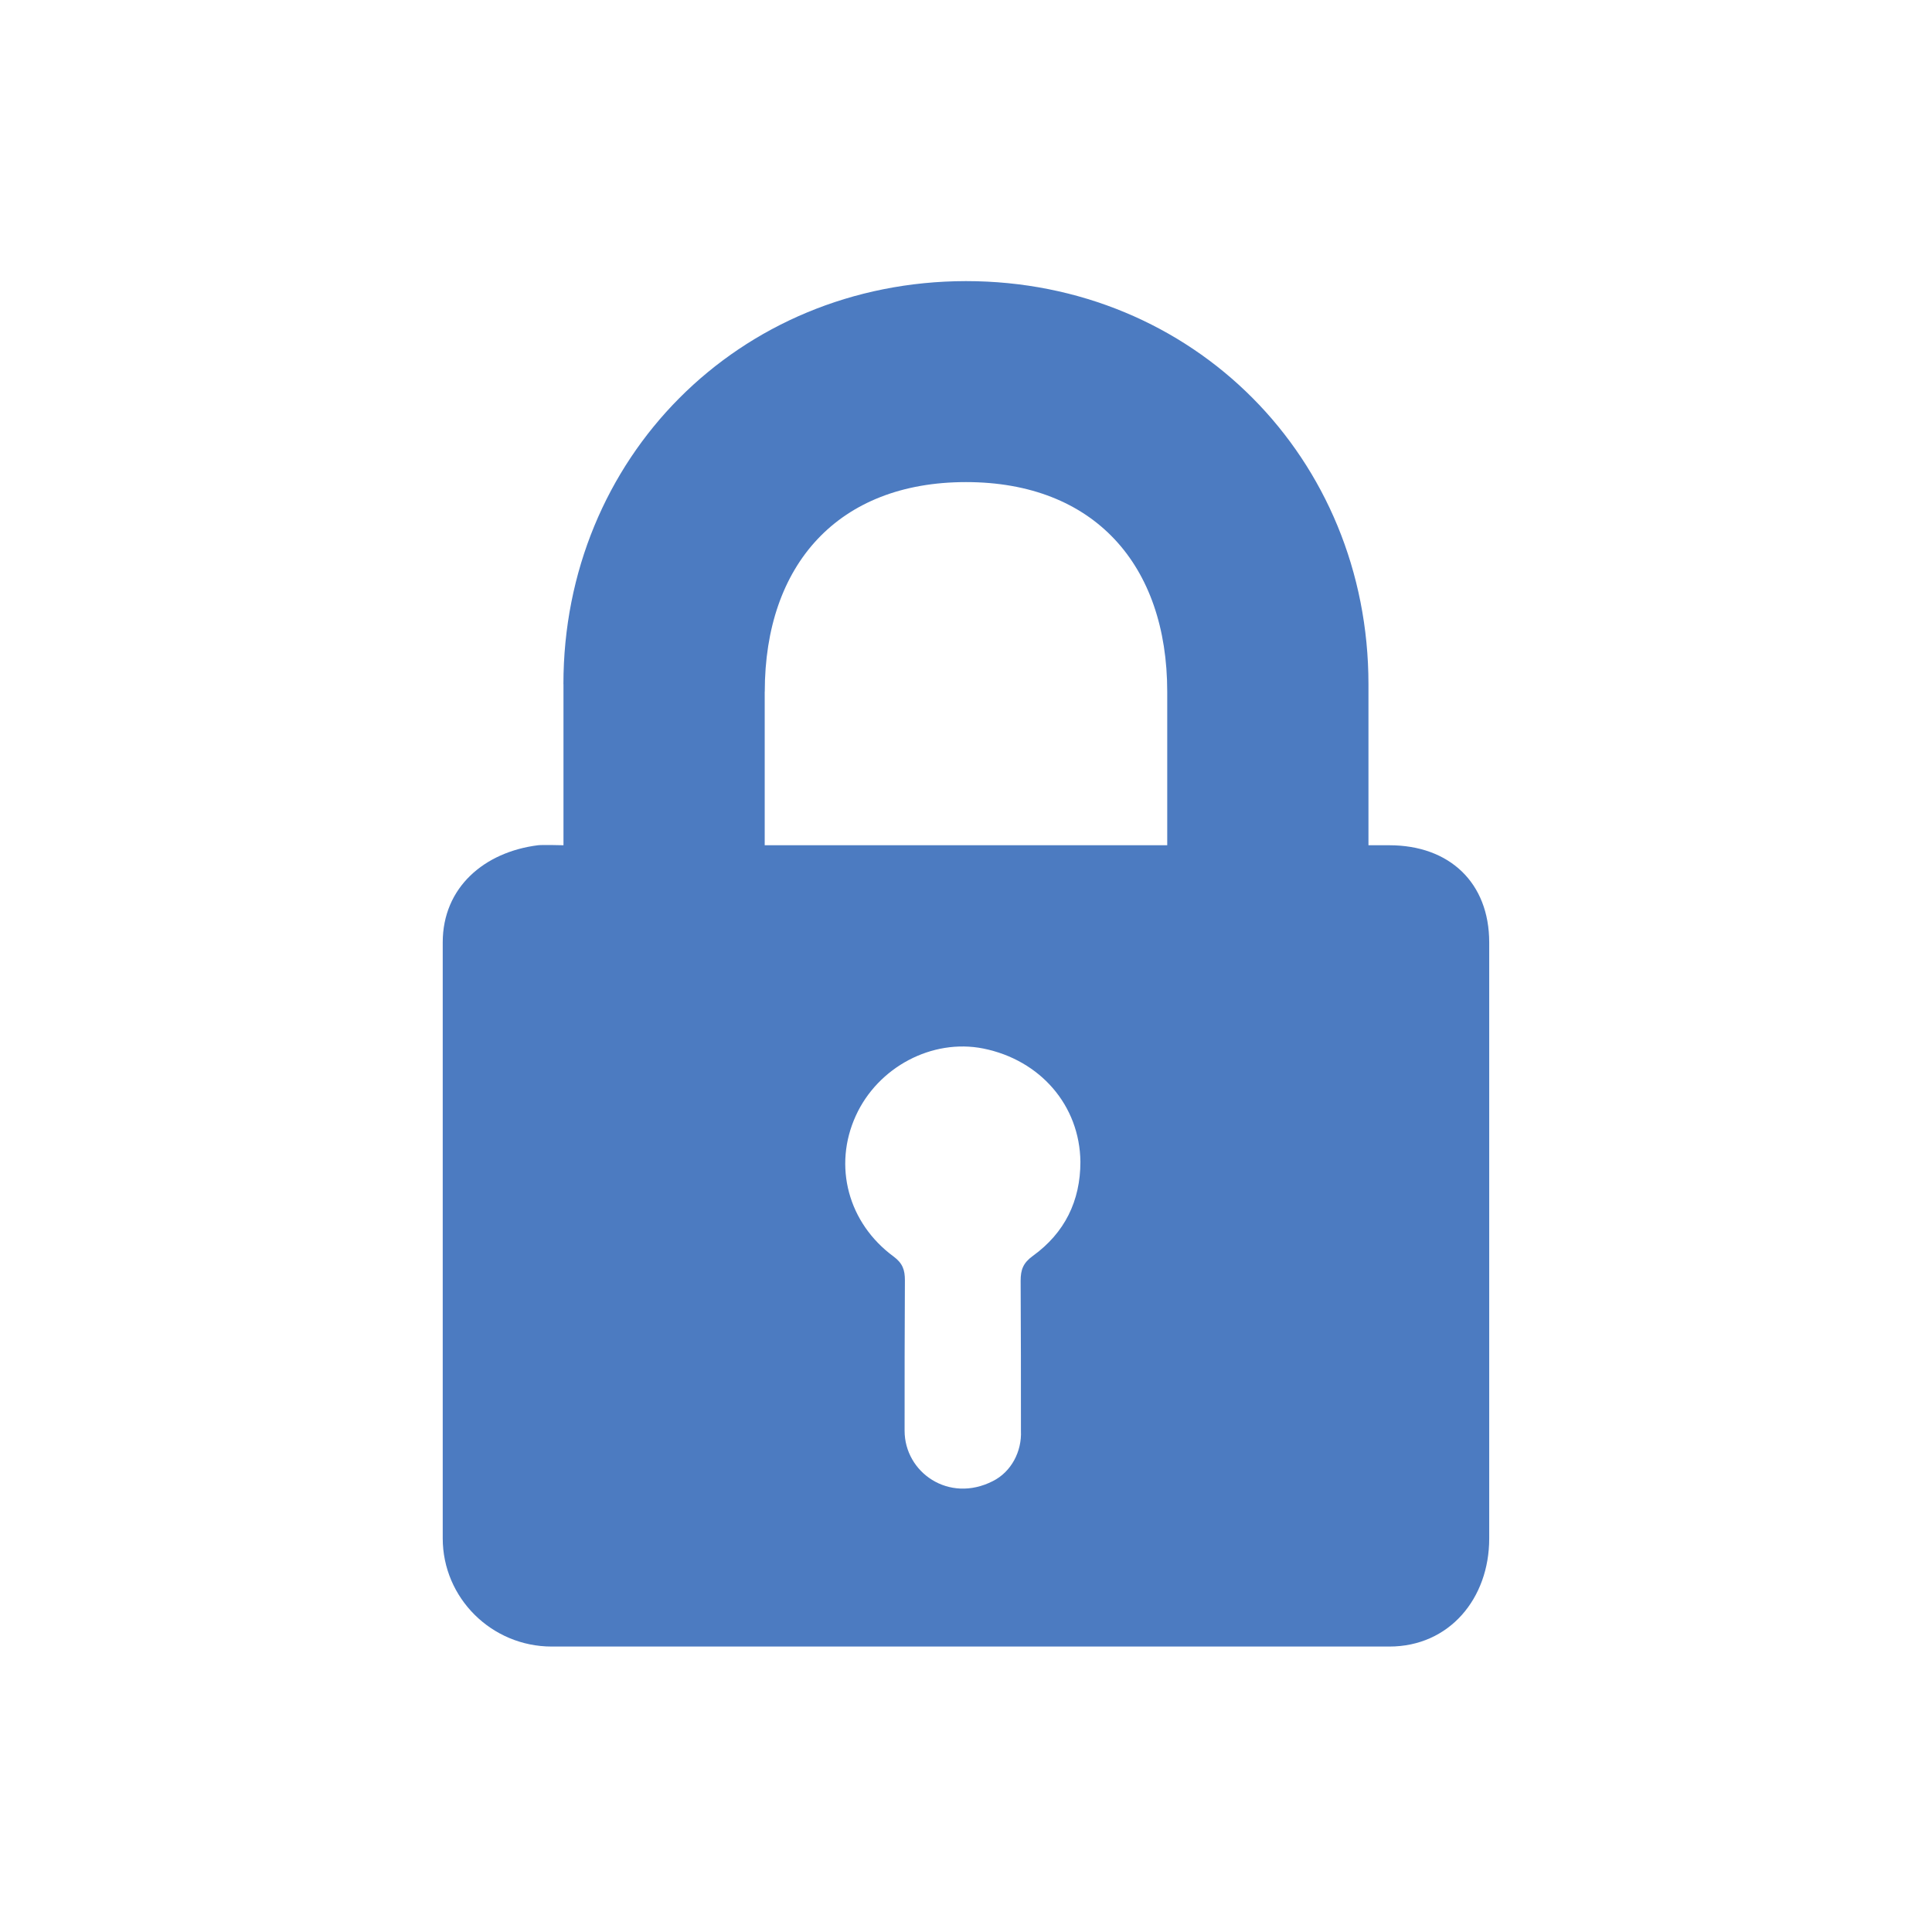 <!-- Generated by IcoMoon.io -->
<svg version="1.1" xmlns="http://www.w3.org/2000/svg" width="32" height="32" viewBox="0 0 32 32">
<title>locked</title>
<path fill="#4c7bc1" d="M9.333 11.333v2.667c0 0-0.348-0.009-0.423 0-0.888 0.112-1.577 0.697-1.577 1.609v9.871c0 0.988 0.81 1.792 1.805 1.792h13.874c0.996 0 1.654-0.799 1.654-1.788v-9.875c0-0.988-0.658-1.609-1.654-1.609h-0.346v-2.667c0-3.741-2.898-6.677-6.667-6.677-3.769 0.005-6.667 2.936-6.667 6.677zM17.107 20.802c-0.16 0.116-0.202 0.227-0.202 0.412 0.005 0.83 0.005 1.654 0.005 2.484 0.016 0.343-0.16 0.682-0.468 0.835-0.729 0.37-1.459-0.148-1.459-0.835 0-0.835 0-1.665 0.005-2.494 0-0.169-0.037-0.28-0.186-0.391-0.756-0.555-1.006-1.501-0.628-2.331 0.367-0.809 1.267-1.284 2.113-1.115 0.942 0.19 1.597 0.941 1.608 1.876 0 0.65-0.261 1.178-0.788 1.559zM12.667 11.457c0-2.106 1.216-3.472 3.333-3.472 2.122 0 3.333 1.371 3.333 3.472v2.543h-6.667v-2.543z"></path>
</svg>
